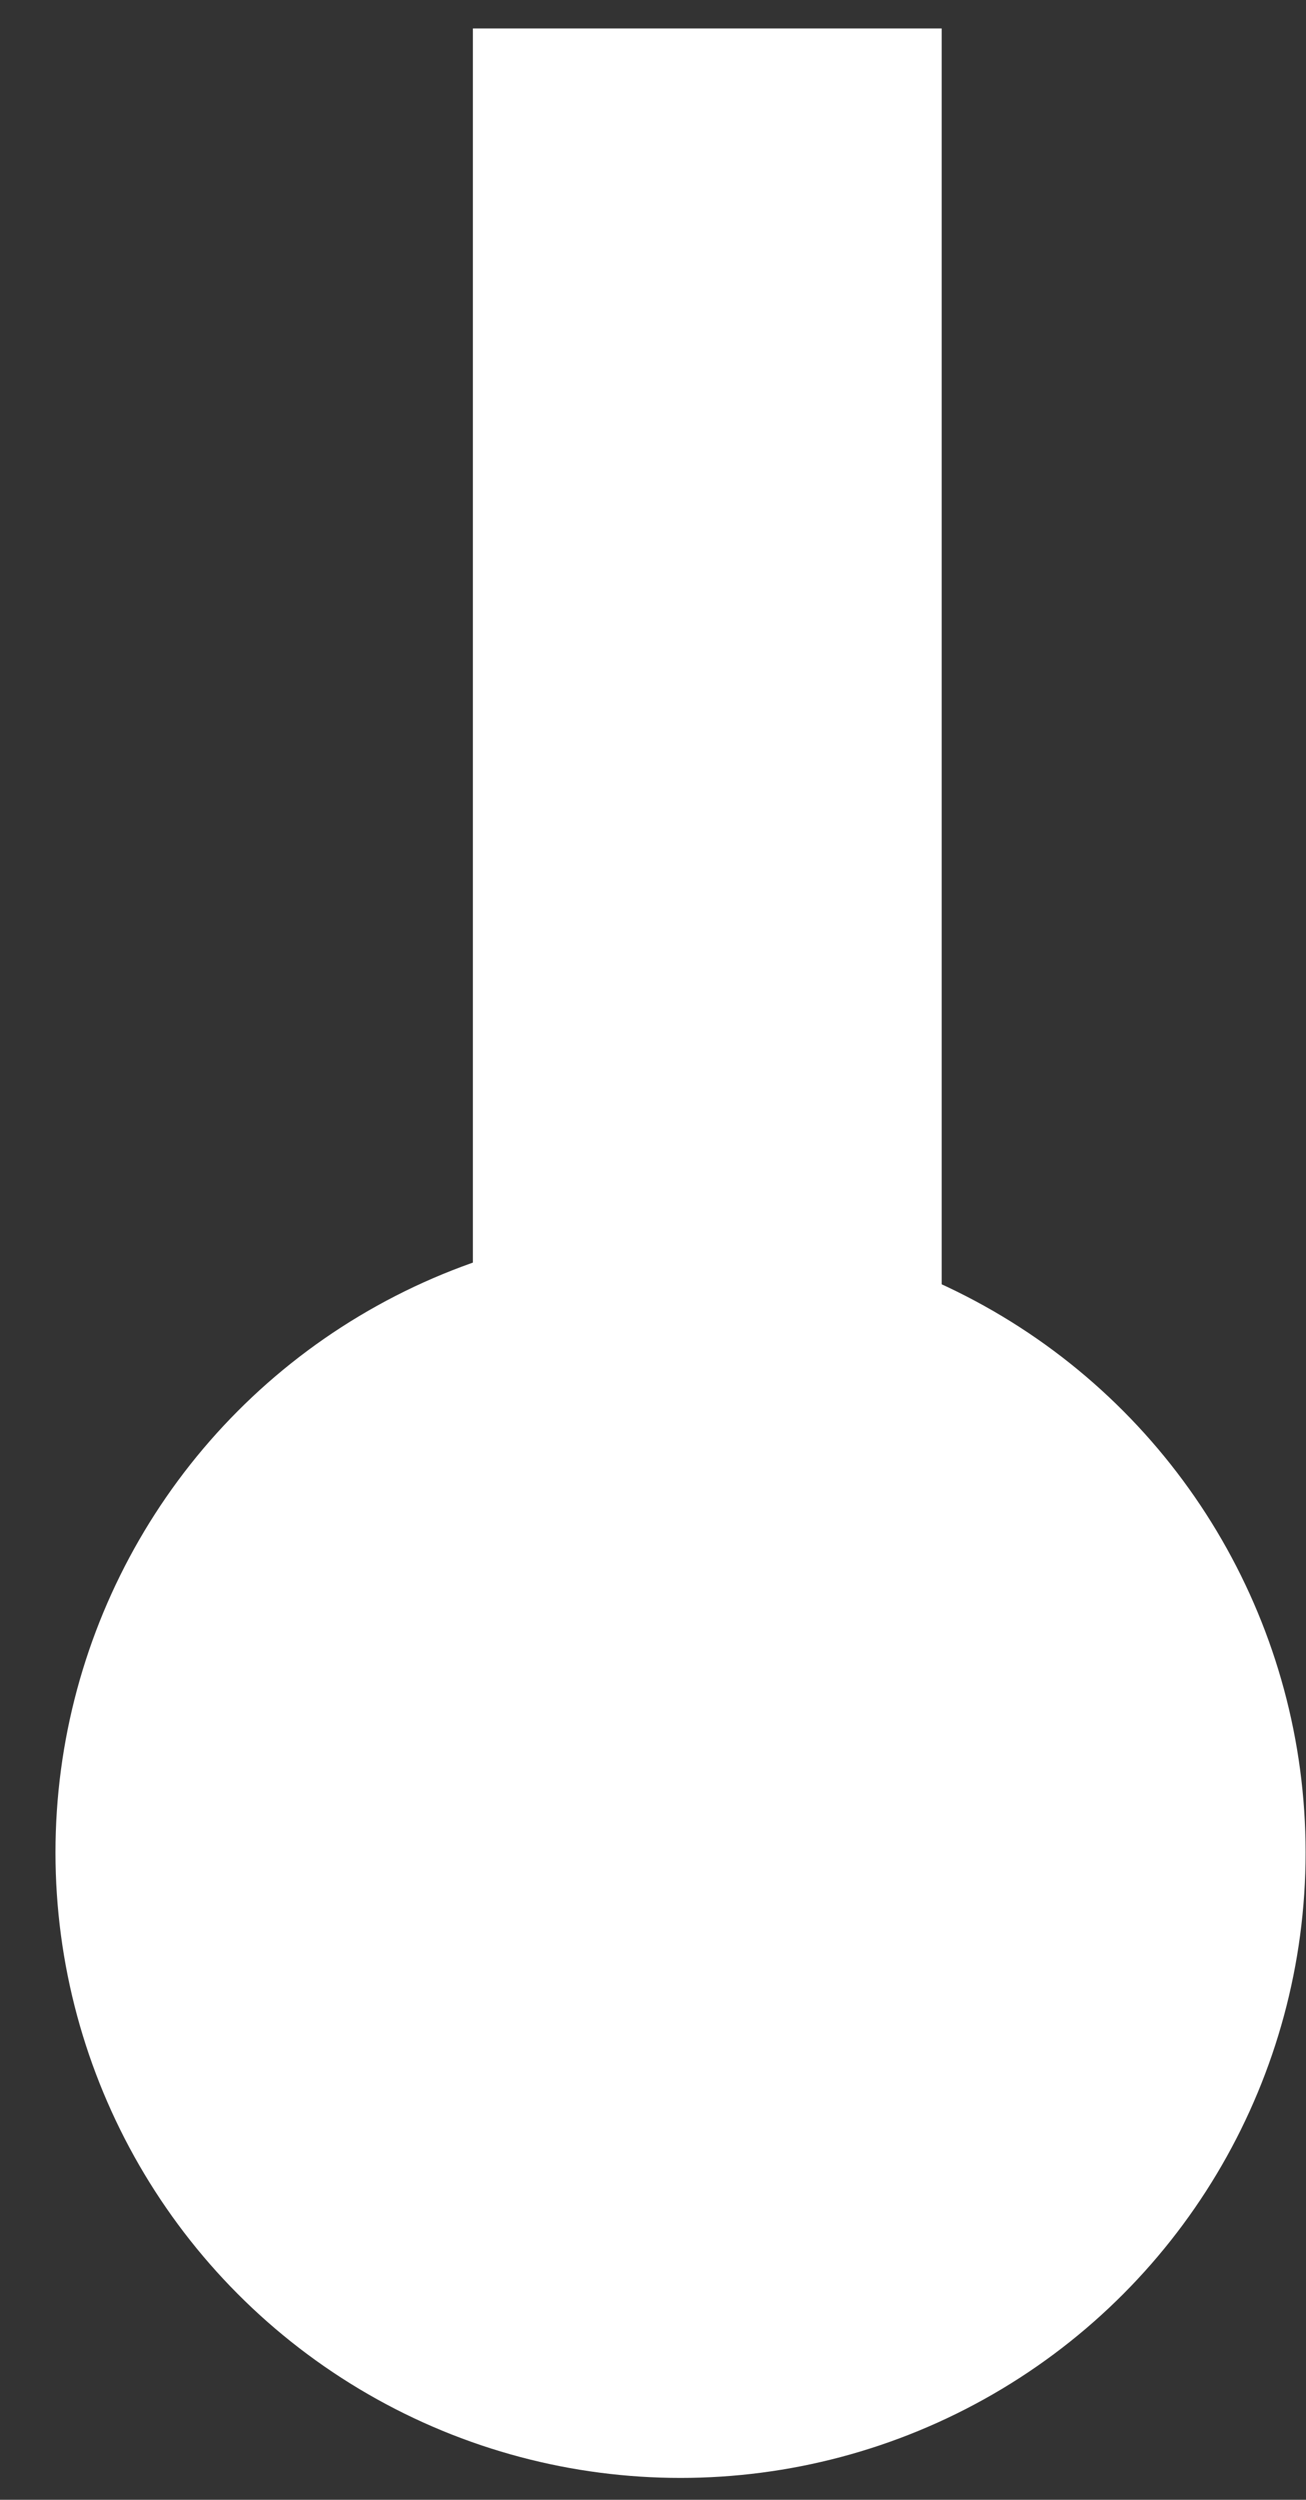 <svg width="23" height="44" viewBox="0 0 23 44" fill="none" xmlns="http://www.w3.org/2000/svg">
<rect x="0" y="0" width="23" height="44" fill="#333333" stroke="none"/>
<g id="Group 1437257705">
<rect id="Rectangle 13" x="8.328" y="0.501" width="8.256" height="31.19" fill="white"/>
<circle id="Ellipse 2" cx="11.985" cy="32.607" r="11.008" fill="white"/>
</g>
</svg>
